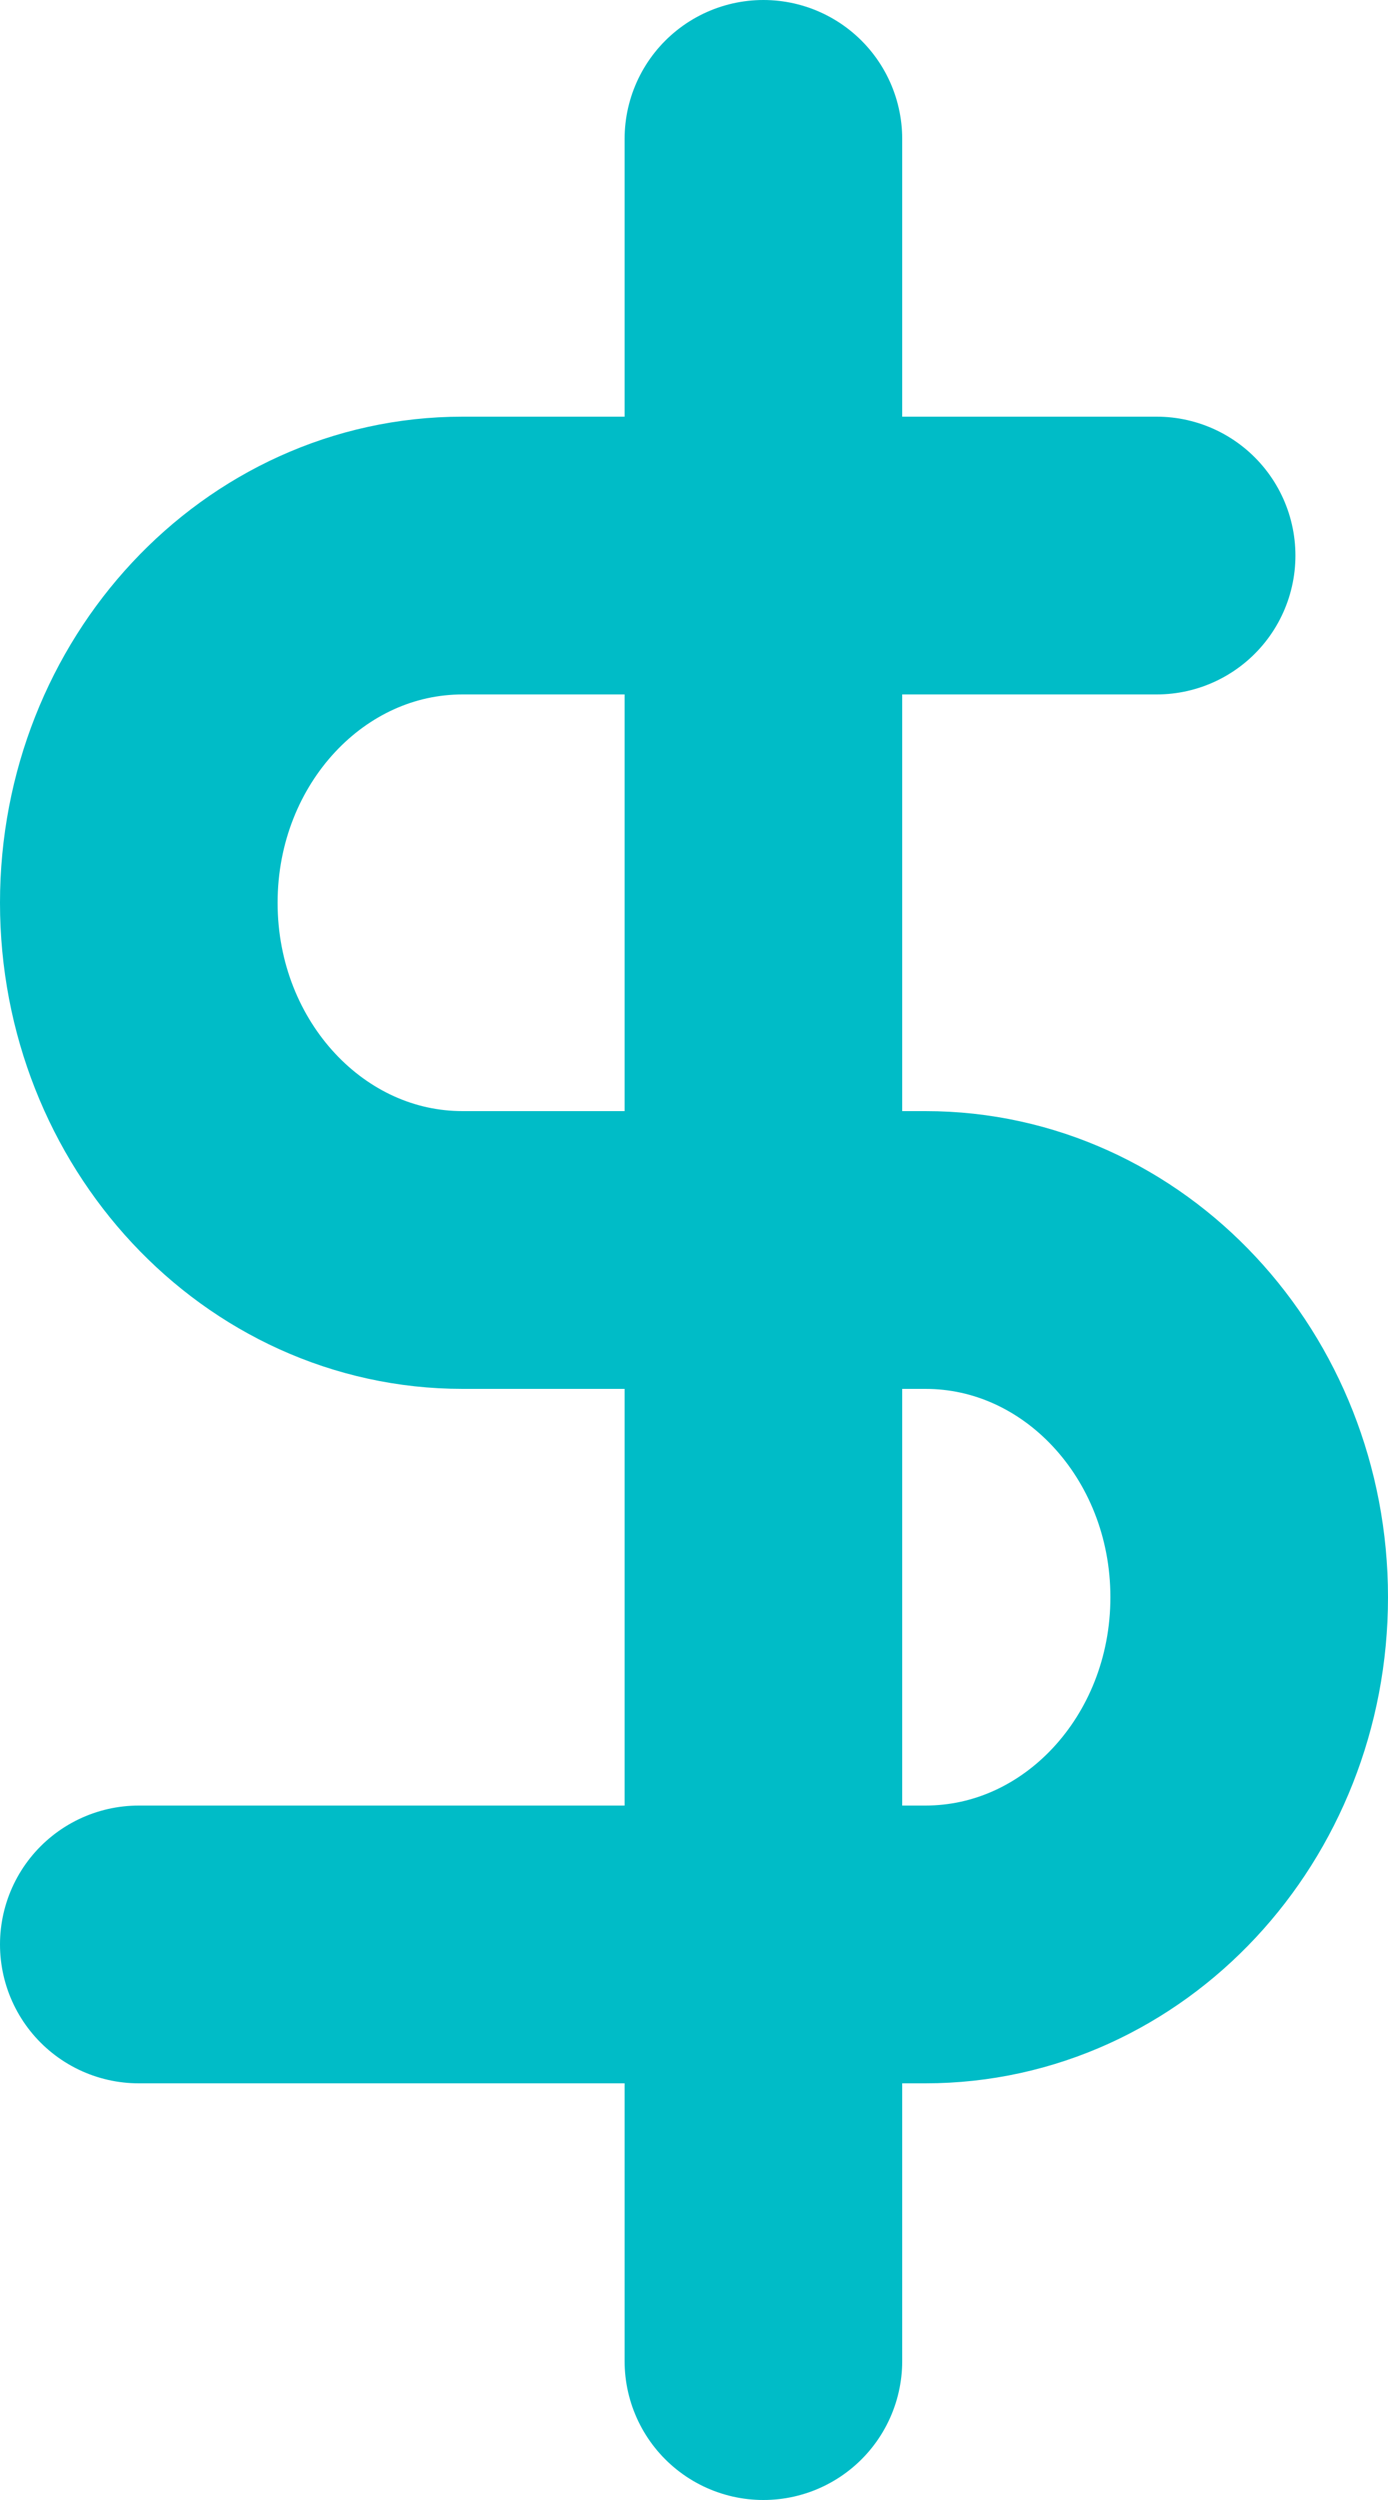 <?xml version="1.0" encoding="UTF-8"?>
<svg width="10px" height="18px" viewBox="0 0 10 18" version="1.1" xmlns="http://www.w3.org/2000/svg" xmlns:xlink="http://www.w3.org/1999/xlink">
    <title>subscribed_user copy</title>
    <g id="Page-1" stroke="none" stroke-width="1" fill="none" fill-rule="evenodd" stroke-linecap="round" stroke-linejoin="round">
        <g id="subscribed_user-copy" transform="translate(1, 1)" stroke="#00BCC7" stroke-width="2">
            <g id="dollar-sign">
                <line x1="4.5" y1="0" x2="4.5" y2="16" id="Path"></line>
                <path d="M7.333,3 L2.333,3 C1.045,3 0,4.119 0,5.5 C0,6.881 1.045,8 2.333,8 L5.667,8 C6.955,8 8,9.119 8,10.5 C8,11.881 6.955,13 5.667,13 L0,13" id="Path"></path>
            </g>
        </g>
    </g>
</svg>